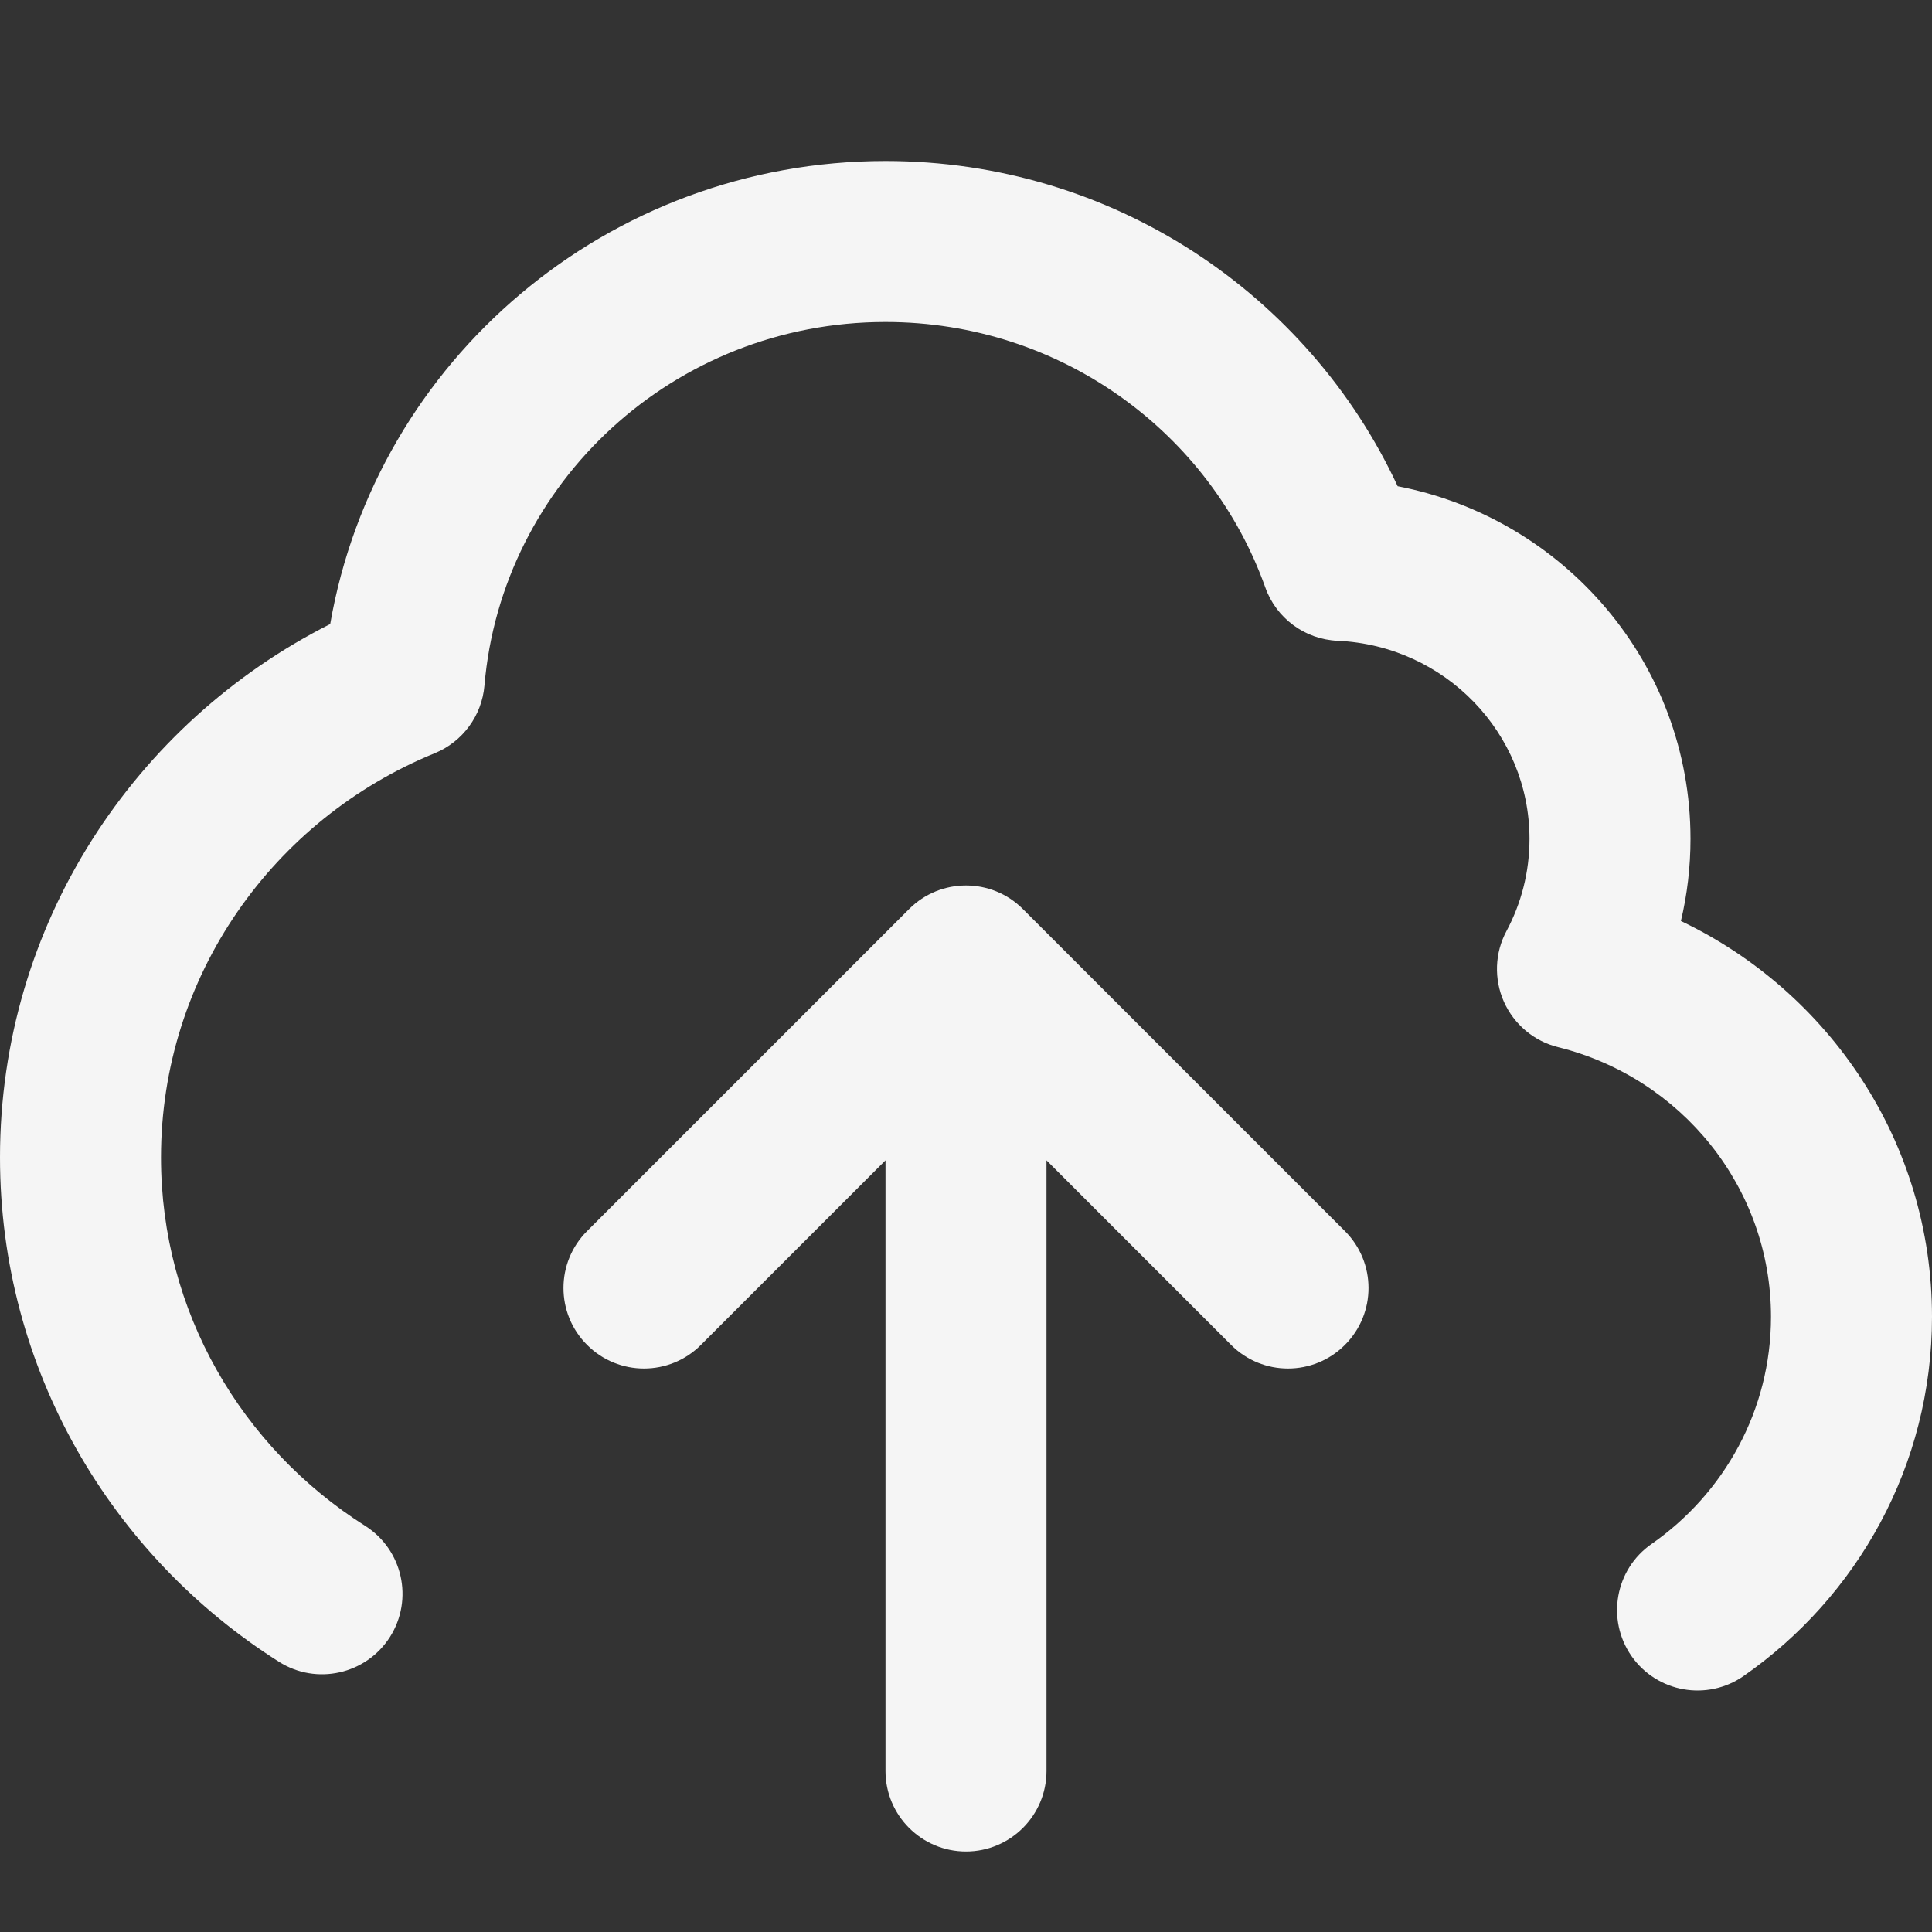 <svg width="128px" height="128px" viewBox="0 0 24 24" fill="none" xmlns="http://www.w3.org/2000/svg">
<rect x="0" y="0" width="24" height="24" fill="#333333" stroke="none"/>
<g id="cloudNew" stroke-width="0"/>
<g id="cloudNew" stroke-linecap="round" stroke-linejoin="round"/>
<g id="cloudNew"> <path d="M11 4C8.373 4 6.232 5.996 6.018 8.516C5.986 8.89 5.747 9.215 5.4 9.357C3.398 10.175 2 12.12 2 14.378C2 16.295 3.005 17.985 4.535 18.954C5.002 19.249 5.14 19.867 4.845 20.334C4.549 20.8 3.931 20.939 3.465 20.643C1.386 19.327 0 17.015 0 14.378C0 11.48 1.673 8.978 4.102 7.752C4.67 4.478 7.549 2 11 2C13.819 2 16.253 3.652 17.362 6.04C19.429 6.438 21 8.24 21 10.421C21 10.771 20.959 11.113 20.881 11.441C22.723 12.32 24 14.186 24 16.357C24 18.207 23.071 19.837 21.66 20.82C21.206 21.136 20.583 21.025 20.267 20.572C19.952 20.119 20.063 19.495 20.516 19.18C21.418 18.551 22 17.519 22 16.357C22 14.749 20.882 13.386 19.355 13.008C19.056 12.934 18.808 12.726 18.682 12.444C18.557 12.162 18.568 11.838 18.714 11.566C18.896 11.225 19 10.836 19 10.421C19 9.108 17.952 8.02 16.616 7.96C16.209 7.942 15.854 7.68 15.718 7.297C15.035 5.38 13.183 4 11 4Z" fill="#f5f5f5"/> <path d="M7.293 16.707C7.683 17.098 8.317 17.098 8.707 16.707L11 14.414V22C11 22.552 11.448 23 12 23C12.552 23 13 22.552 13 22V14.414L15.293 16.707C15.683 17.098 16.317 17.098 16.707 16.707C17.098 16.317 17.098 15.683 16.707 15.293L12.707 11.293C12.317 10.902 11.683 10.902 11.293 11.293L7.293 15.293C6.902 15.683 6.902 16.317 7.293 16.707Z" fill="#f5f5f5"/> </g>
</svg>